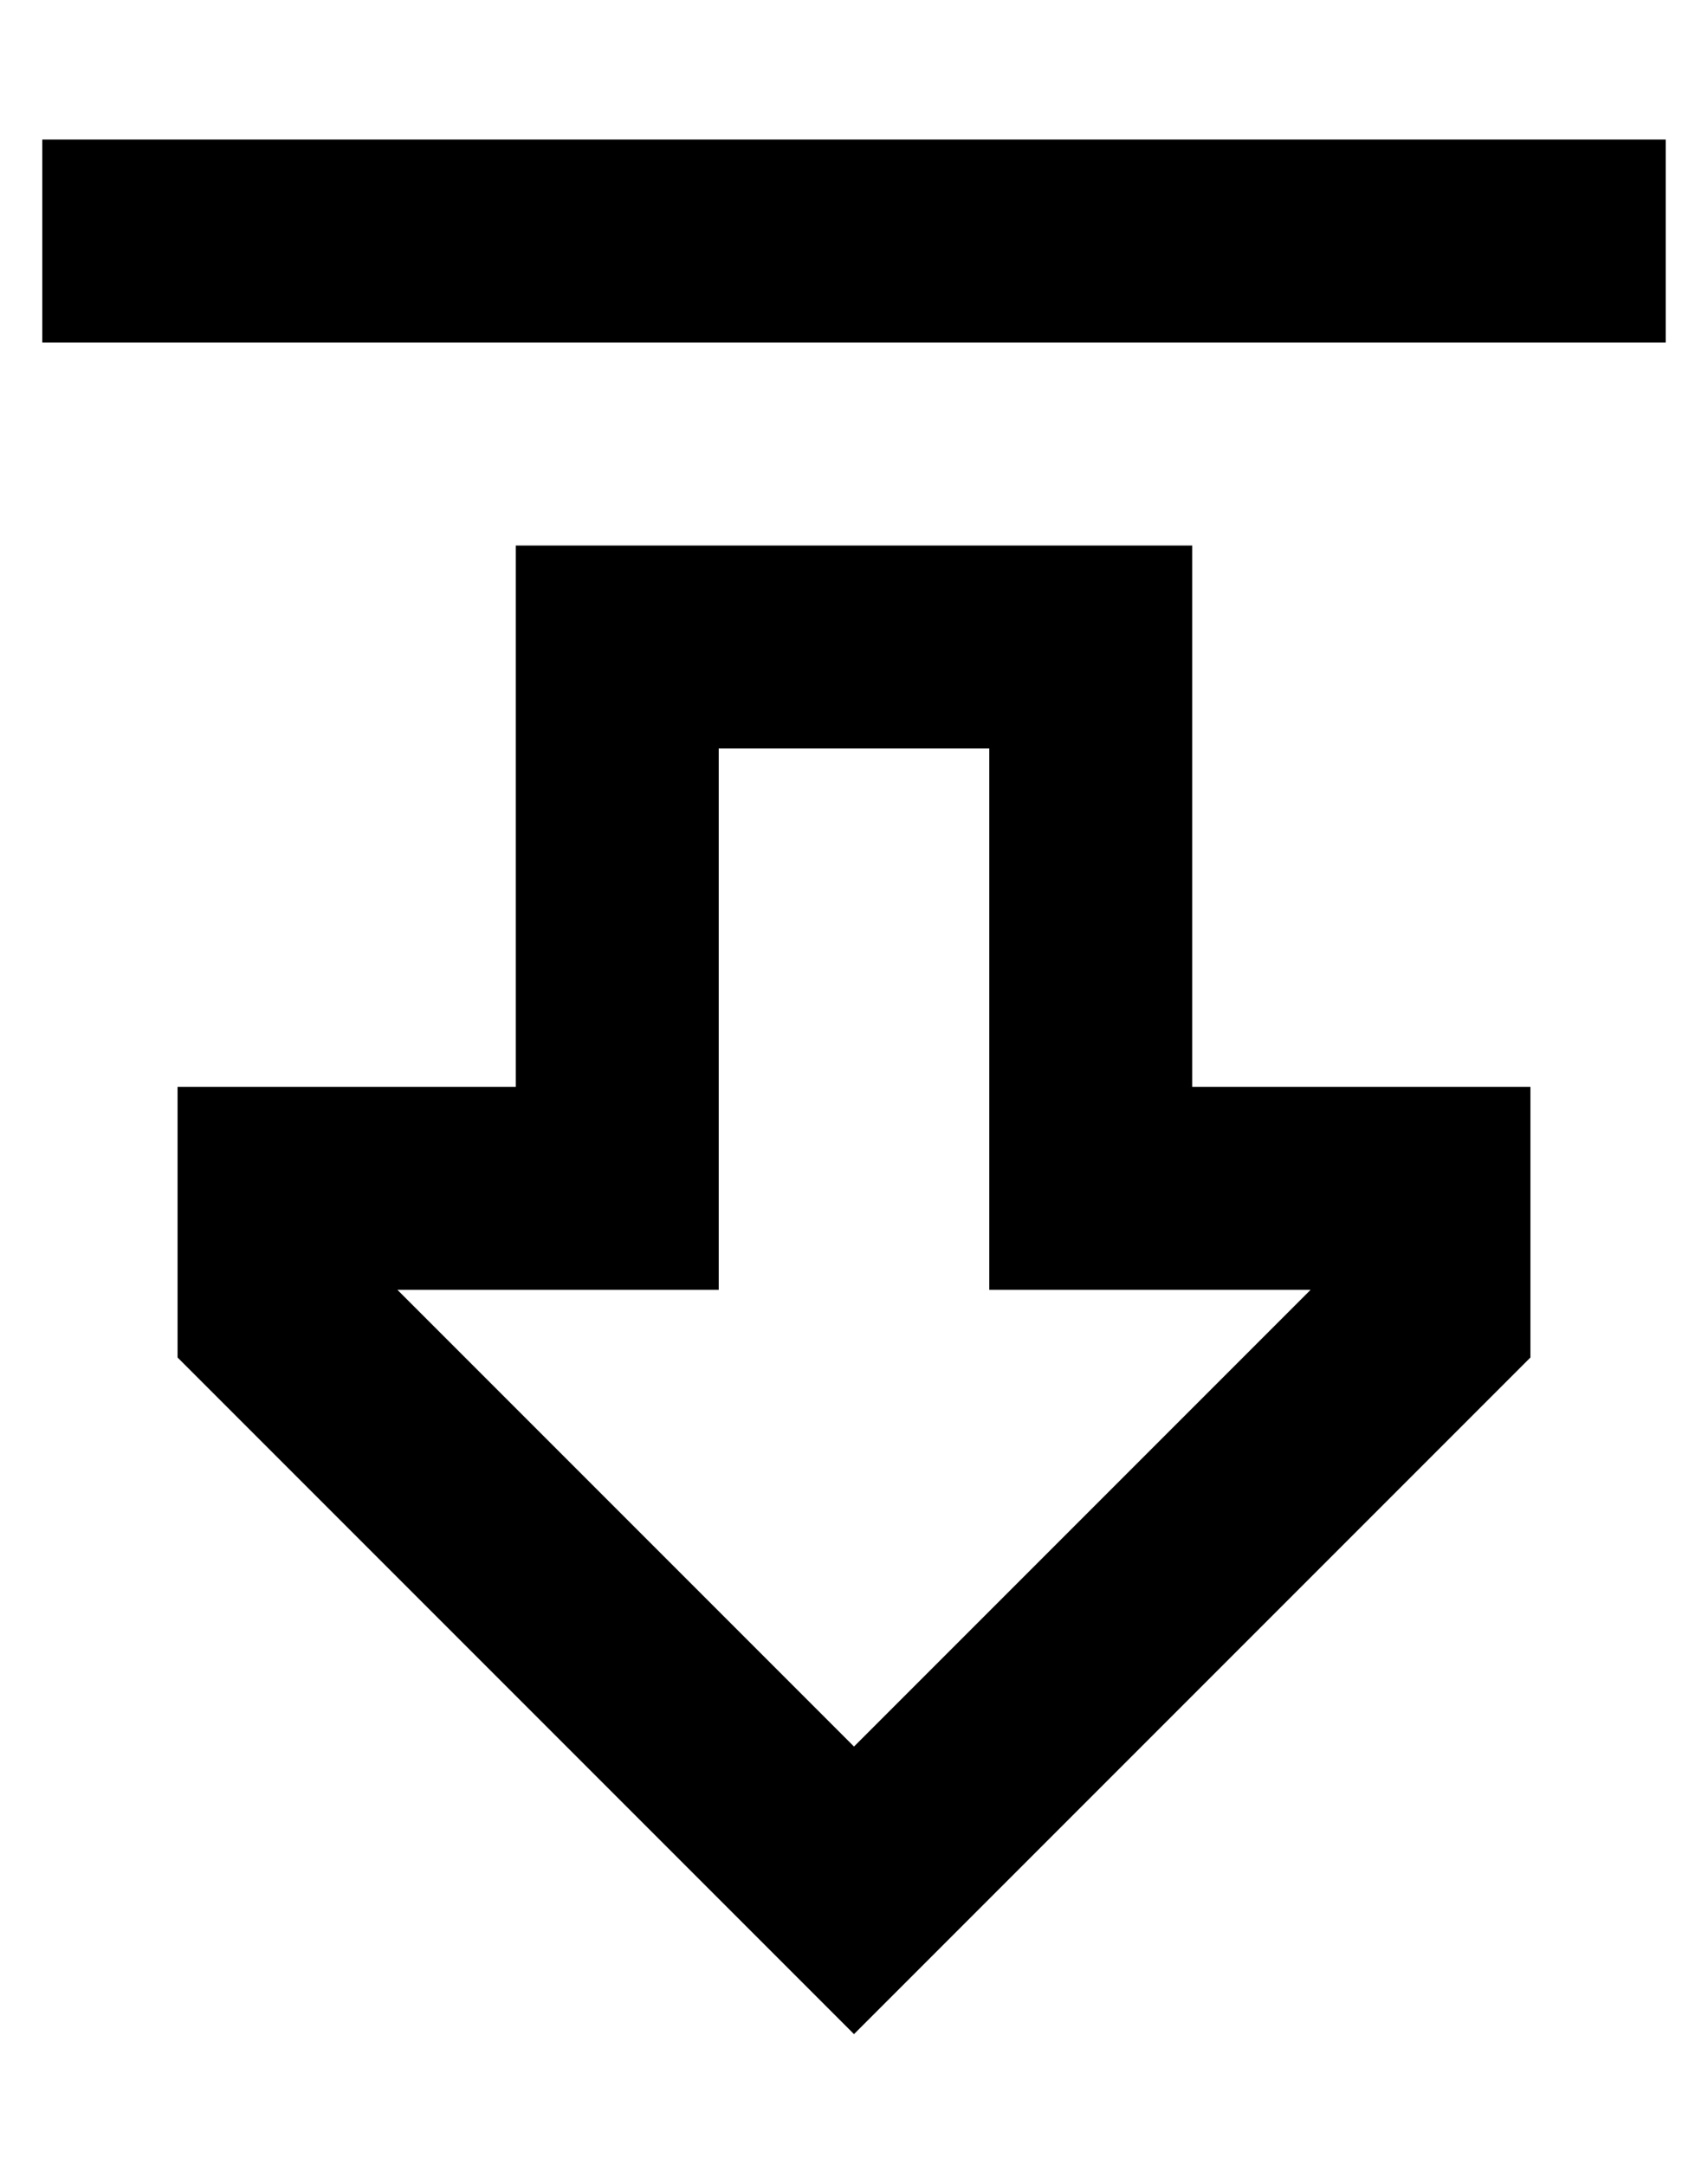 <?xml version="1.0" standalone="no"?>
<!DOCTYPE svg PUBLIC "-//W3C//DTD SVG 1.1//EN" "http://www.w3.org/Graphics/SVG/1.1/DTD/svg11.dtd" >
<svg xmlns="http://www.w3.org/2000/svg" xmlns:xlink="http://www.w3.org/1999/xlink" version="1.1" viewBox="-10 -40 404 512">
   <path fill="currentColor"
d="M224 217v48v-48v48h48h28l-108 108v0l-108 -108v0h28h48v-48v0v-80v0h64v0v80v0zM226 407l126 -126l-126 126l126 -126v-16v0v-48v0h-32h-48v-48v0v-32v0v-48v0h-48h-112v48v0v32v0v48v0h-32h-48v48v0v16v0l126 126v0l34 34v0l34 -34v0zM24 41h336h-336h360v-48v0h-24
h-360v48v0h24v0z" />
</svg>
